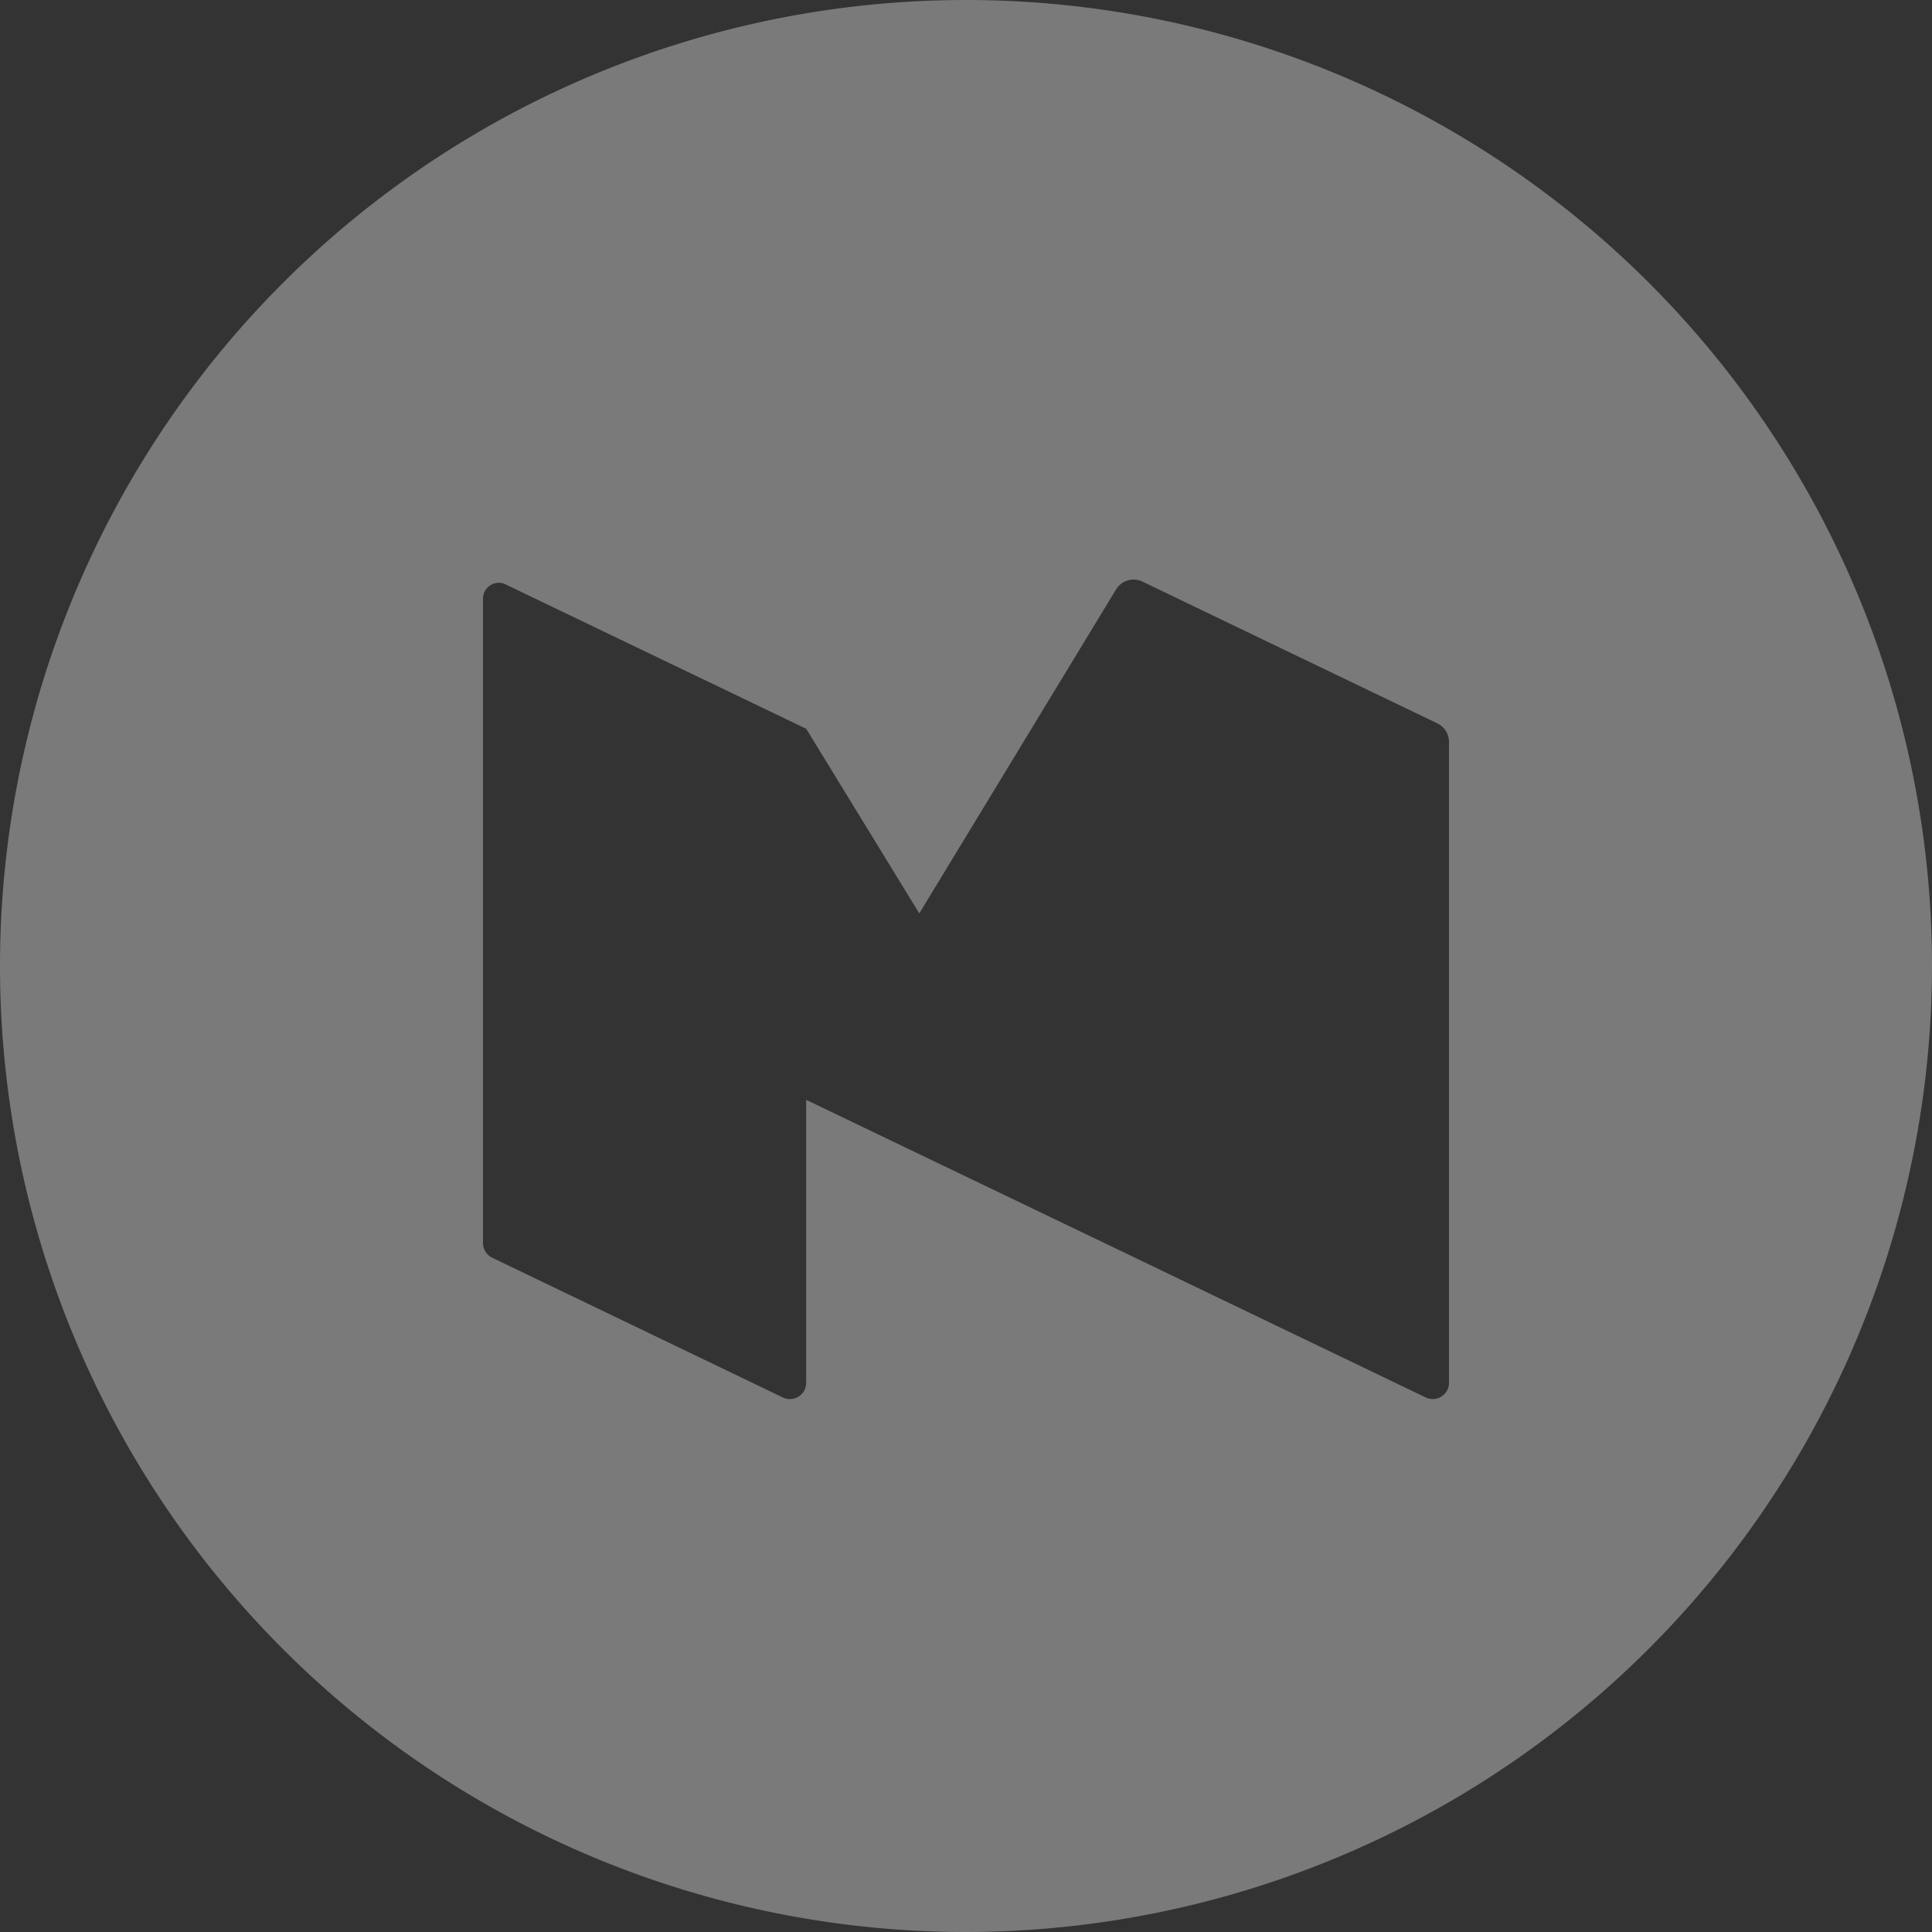 <svg xmlns="http://www.w3.org/2000/svg" viewBox="3806 752 40 40"><rect x="3806" y="752" width="40" height="40" fill="#333333" stroke="none"/><defs><style>.cls-1{fill:#fff;opacity:.35}</style></defs><path id="Subtraction_1" data-name="Subtraction 1" class="cls-1" d="M20 40a20 20 0 1 1 20-20 20.022 20.022 0 0 1-20 20zm-3.309-17.229l6.665 3.2 6.16 2.961a.333.333 0 0 0 .146.034.337.337 0 0 0 .338-.333V15.359a.426.426 0 0 0-.24-.382l-3.177-1.527-2.928-1.408a.419.419 0 0 0-.183-.042.427.427 0 0 0-.363.2l-4.076 6.711-2.342-3.823L11 12.355l-.532-.256a.324.324 0 0 0-.141-.033.327.327 0 0 0-.327.327V25.74a.337.337 0 0 0 .191.3l6.017 2.893a.336.336 0 0 0 .483-.3v-5.862z" transform="translate(3806 752)"/></svg>